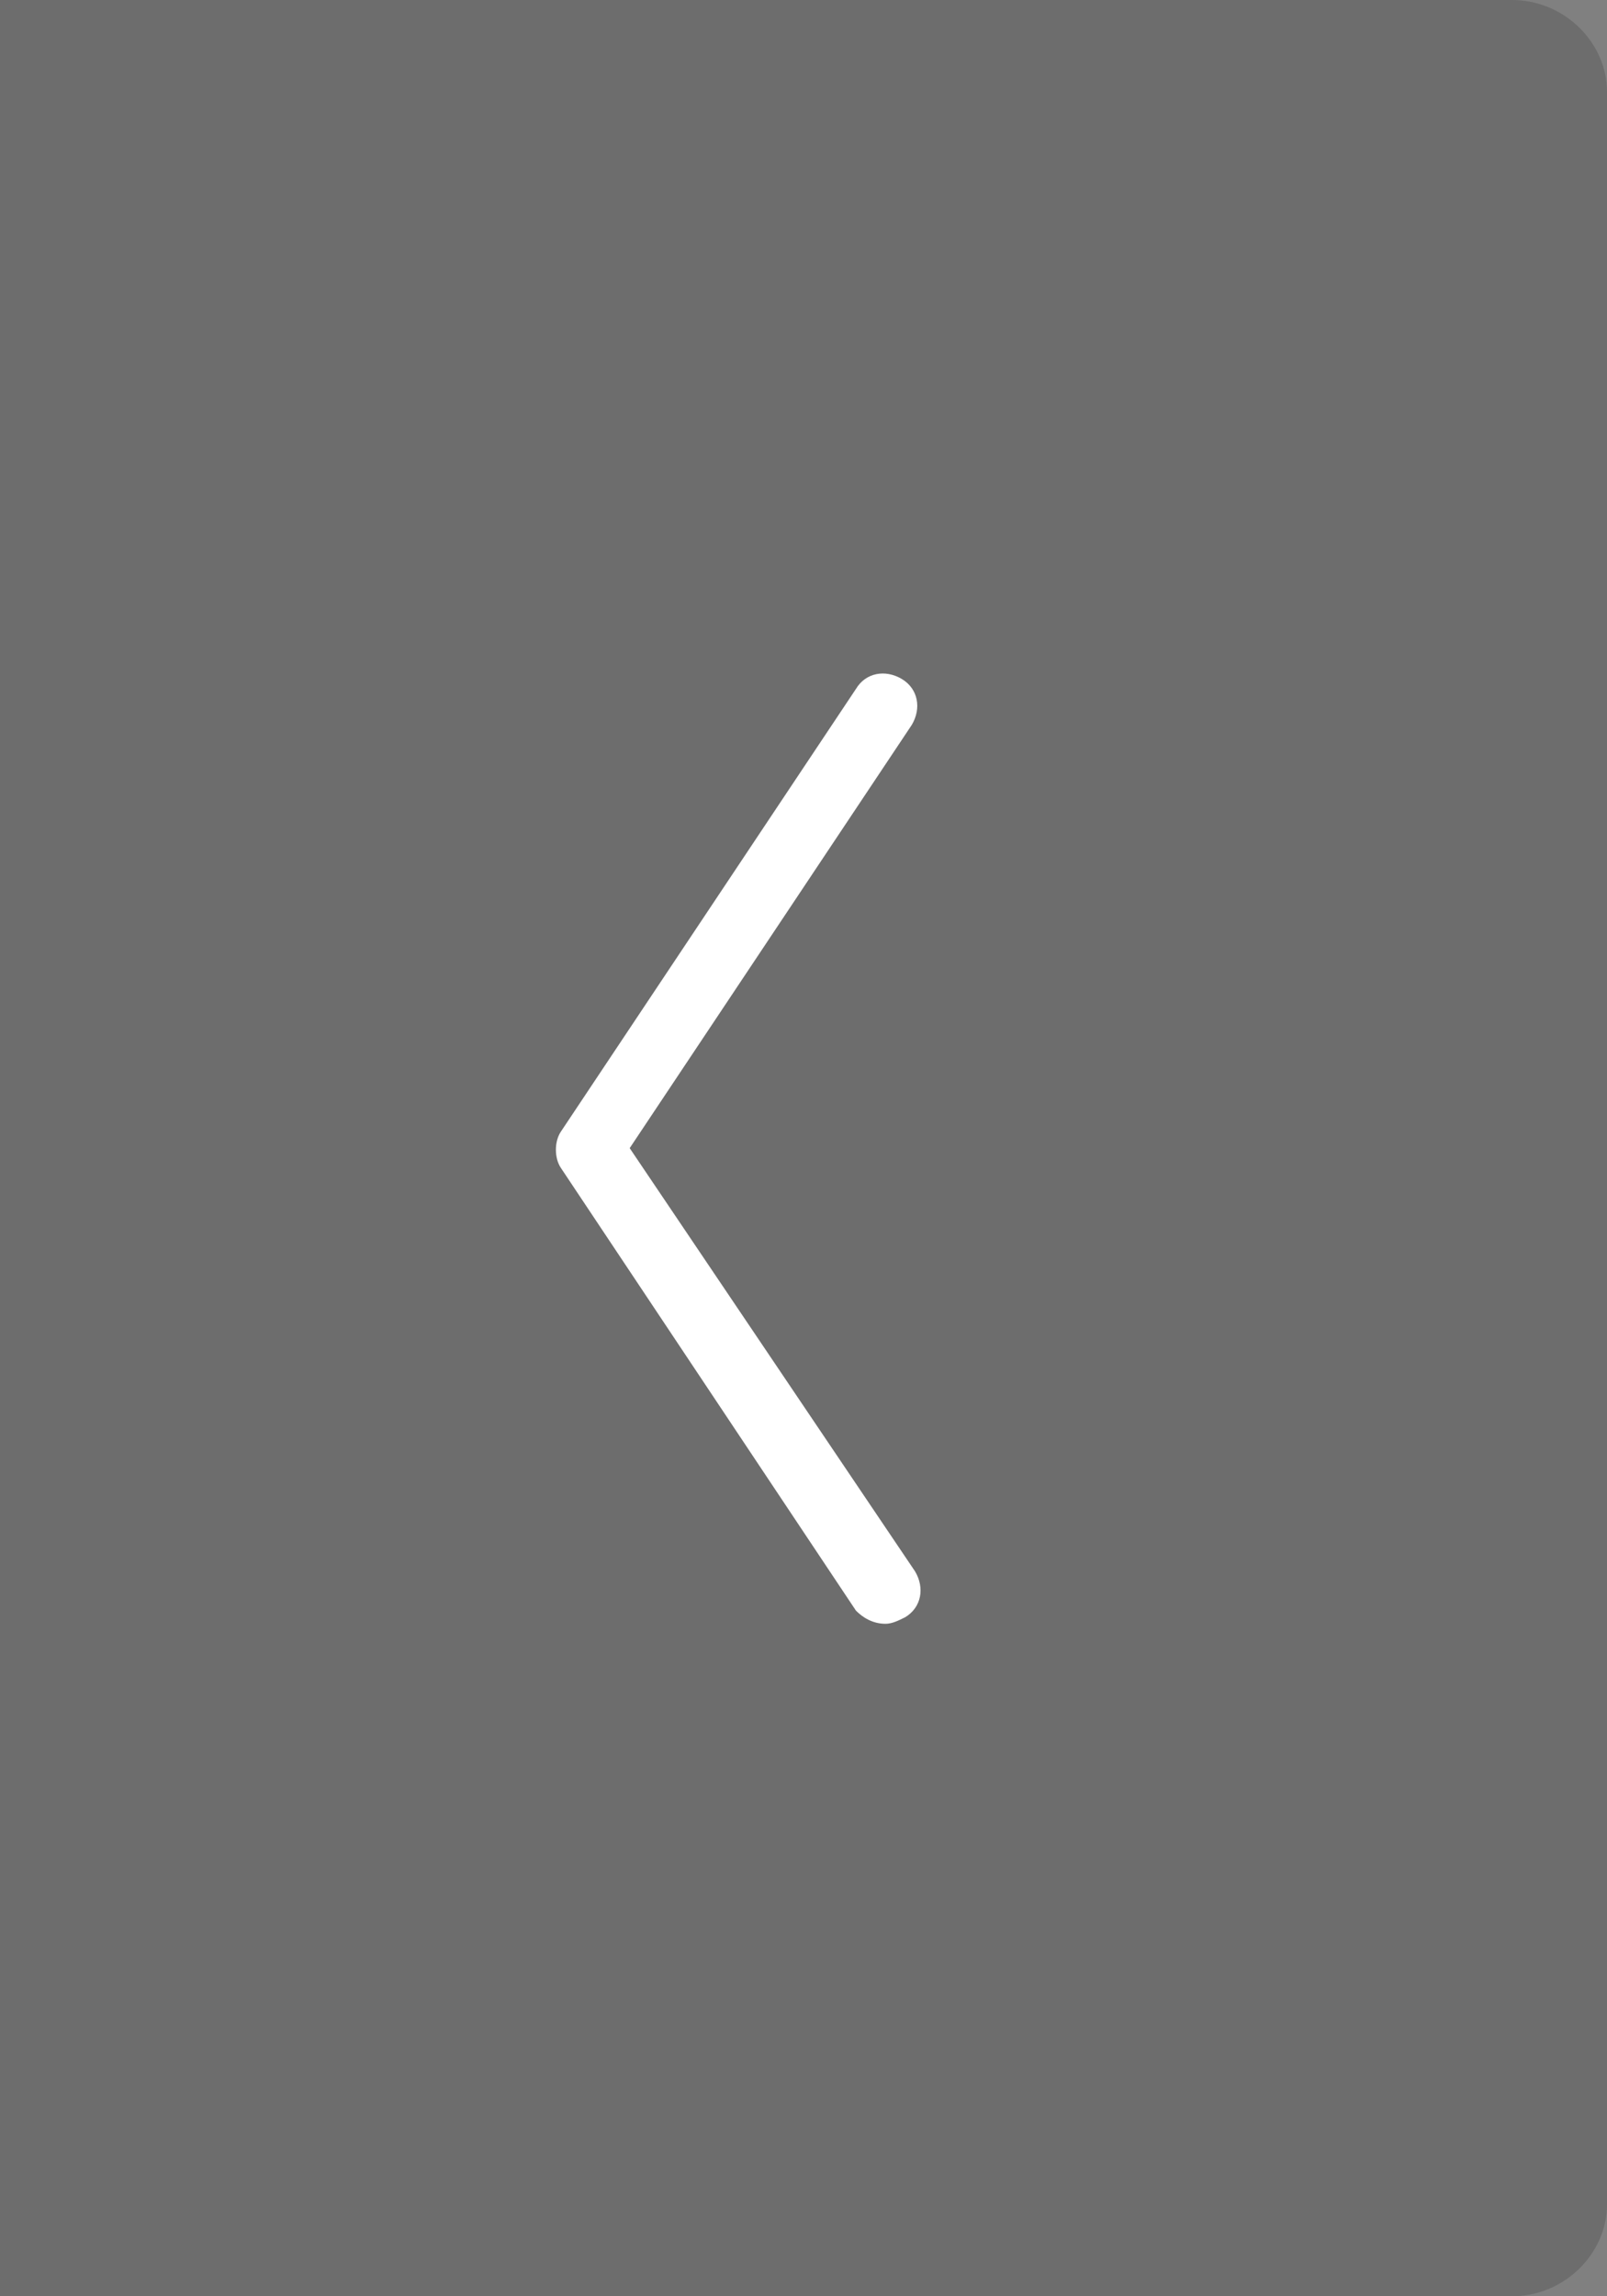 <?xml version="1.0" encoding="UTF-8"?>
<!-- Generator: Adobe Illustrator 17.1.0, SVG Export Plug-In . SVG Version: 6.00 Build 0)  --><svg xmlns="http://www.w3.org/2000/svg" xmlns:xlink="http://www.w3.org/1999/xlink" version="1.1" id="Layer_1" x="0px" y="0px" viewBox="0 0 49 70" enable-background="new 0 0 49 70" xml:space="preserve">
<rect x="0" y="0" width="49" height="70" fill="#808080" stroke="none"/>
<g>
	<path opacity="0.15" d="M0,70h46.1c1.6,0,2.9-1.3,2.9-2.8V2.8C49,1.3,47.7,0,46.1,0L0,0L0,70z" />
	<path fill="#FFFFFF" d="M27,49.5c0.2,0,0.4-0.1,0.6-0.2c0.5-0.3,0.6-0.9,0.3-1.4L19.2,35l8.6-12.9c0.3-0.5,0.2-1.1-0.3-1.4   c-0.5-0.3-1.1-0.2-1.4,0.3l-9,13.5c-0.2,0.3-0.2,0.8,0,1.1l9,13.5C26.3,49.3,26.6,49.5,27,49.5z" />
</g>
</svg>
